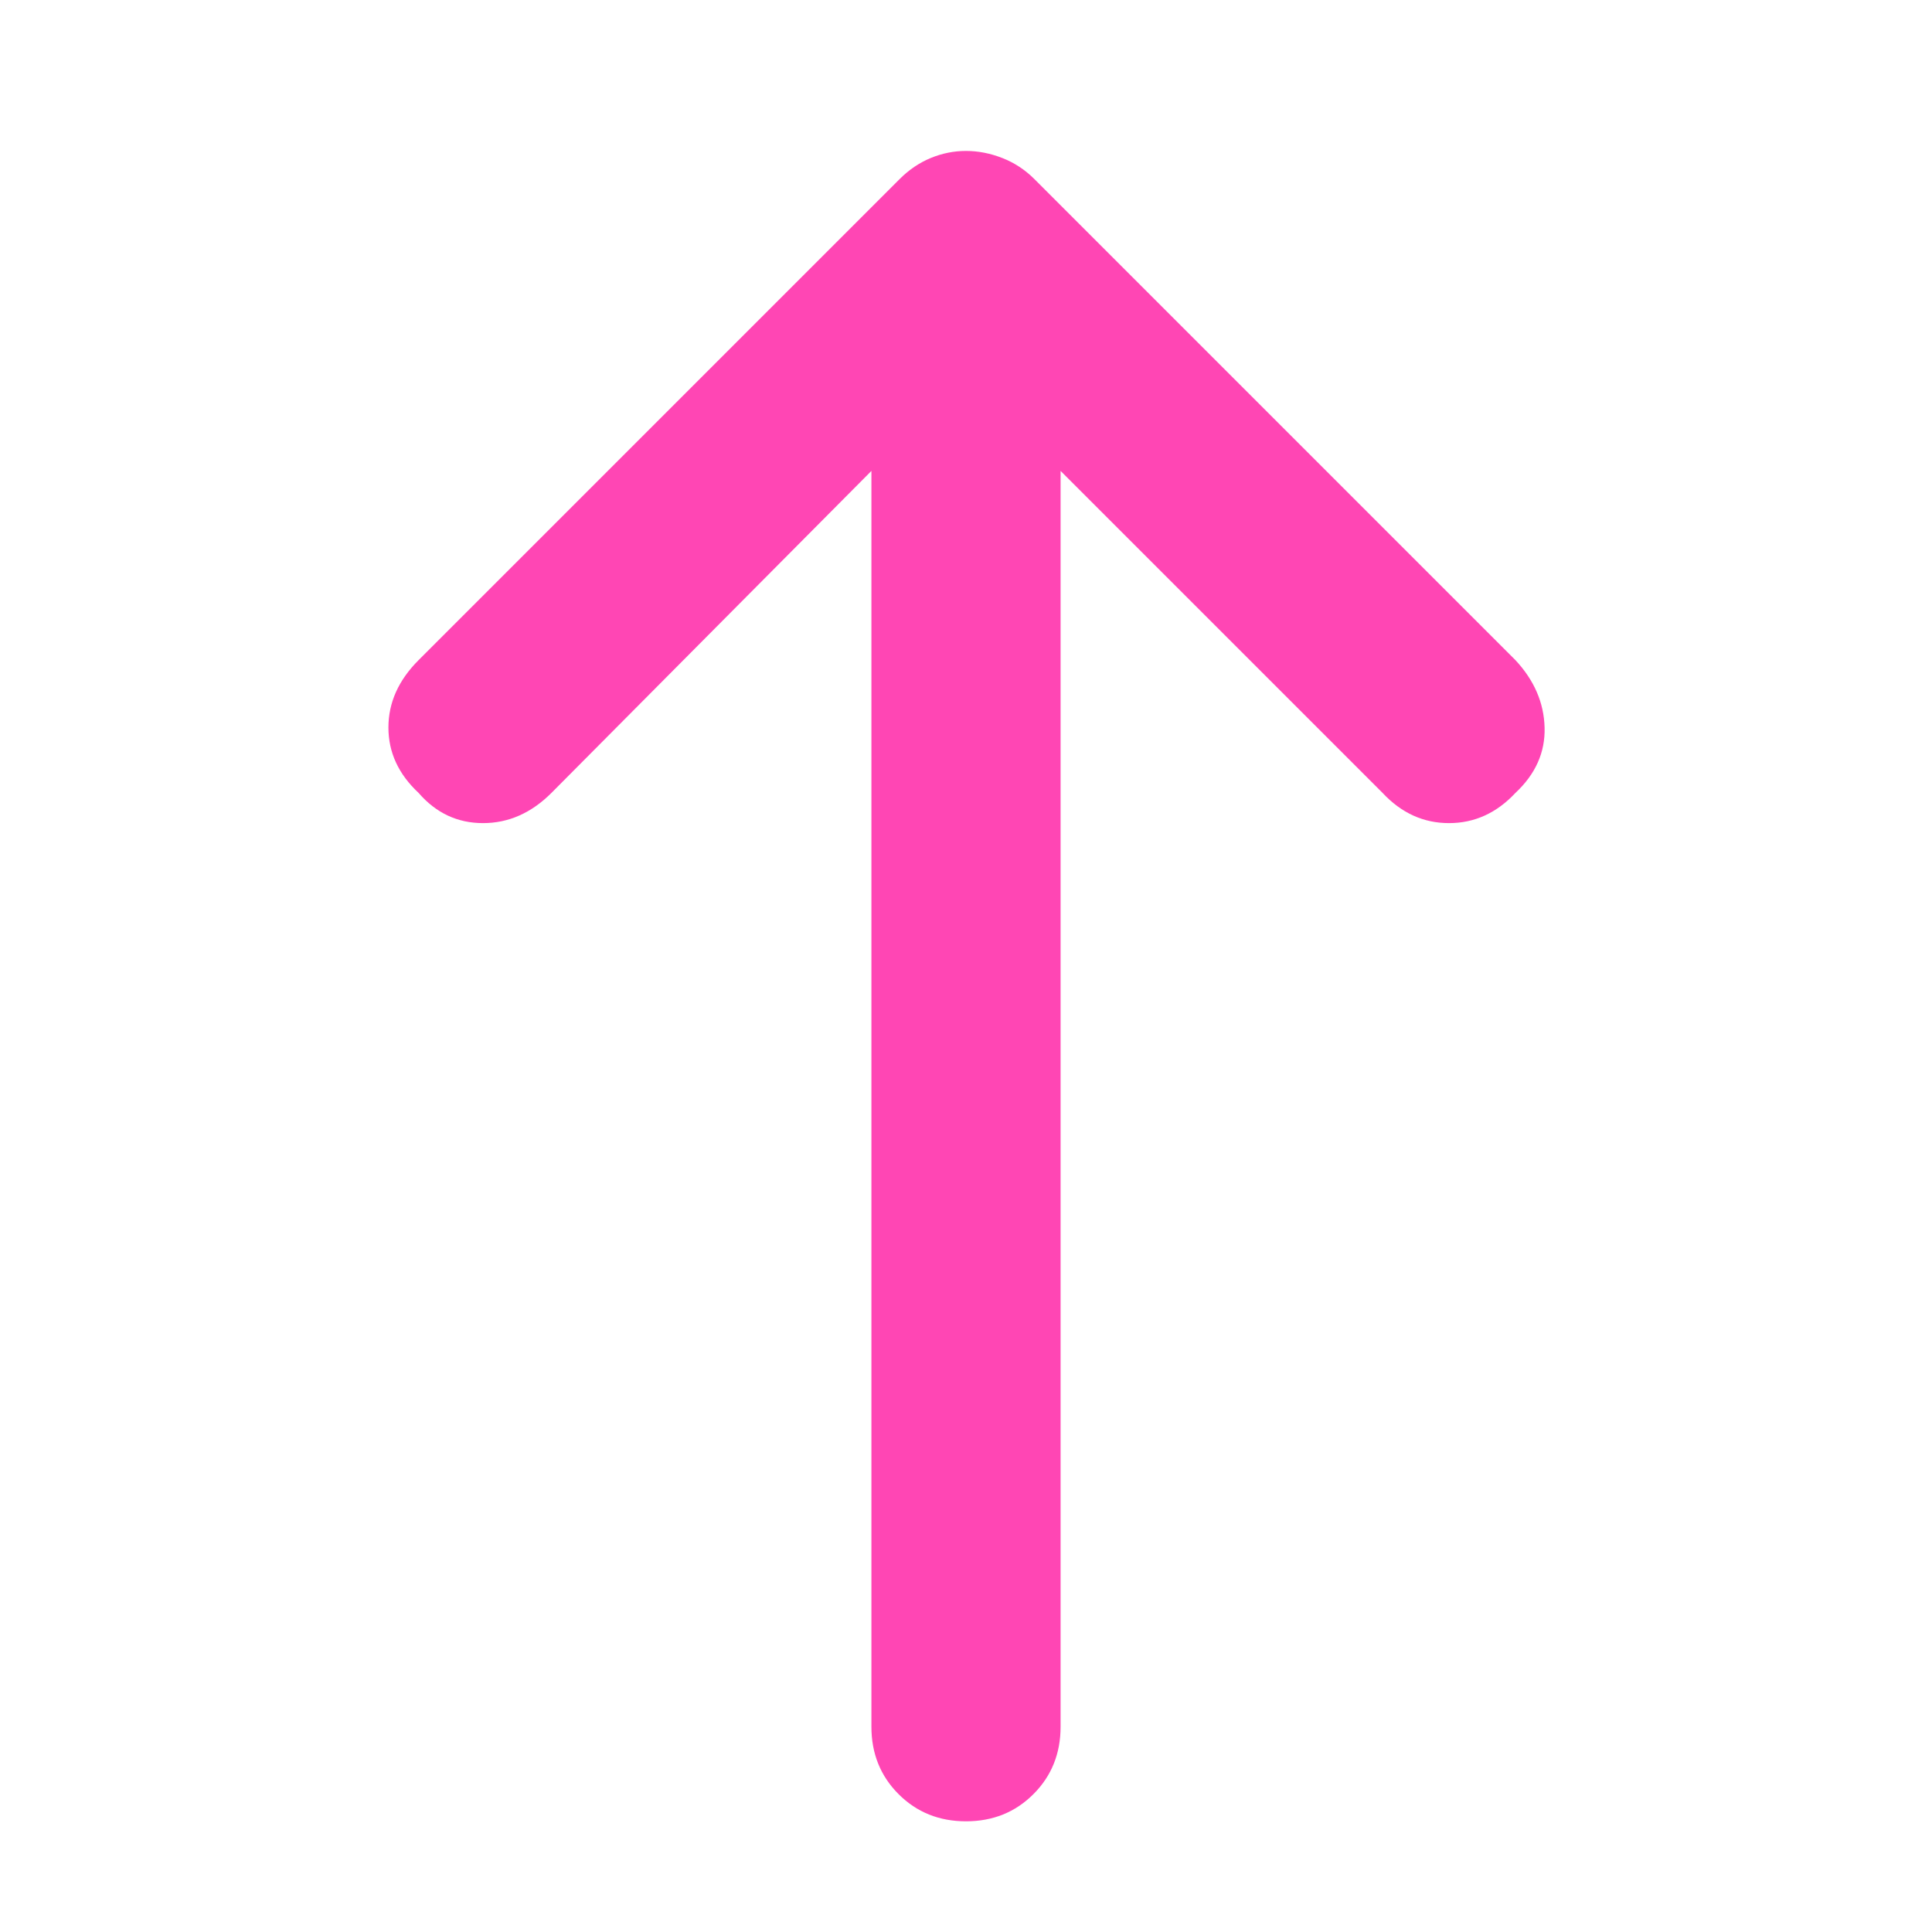 <svg xmlns="http://www.w3.org/2000/svg" height="48" viewBox="0 -960 960 960" width="48"><path fill="rgb(255, 70, 180)" d="M480-55q-20 0-33.5-13.5T433-102v-624L274-566q-15 15-34 15t-32-15q-15-14-15-32.5t15-33.5l239-239q7-7 15.5-10.5T480-885q9 0 18 3.5t16 10.5l239 239q14 15 14.5 33.5T753-566q-14 15-33 15t-33-15L527-726v624q0 20-13.5 33.5T480-55Z"/></svg>